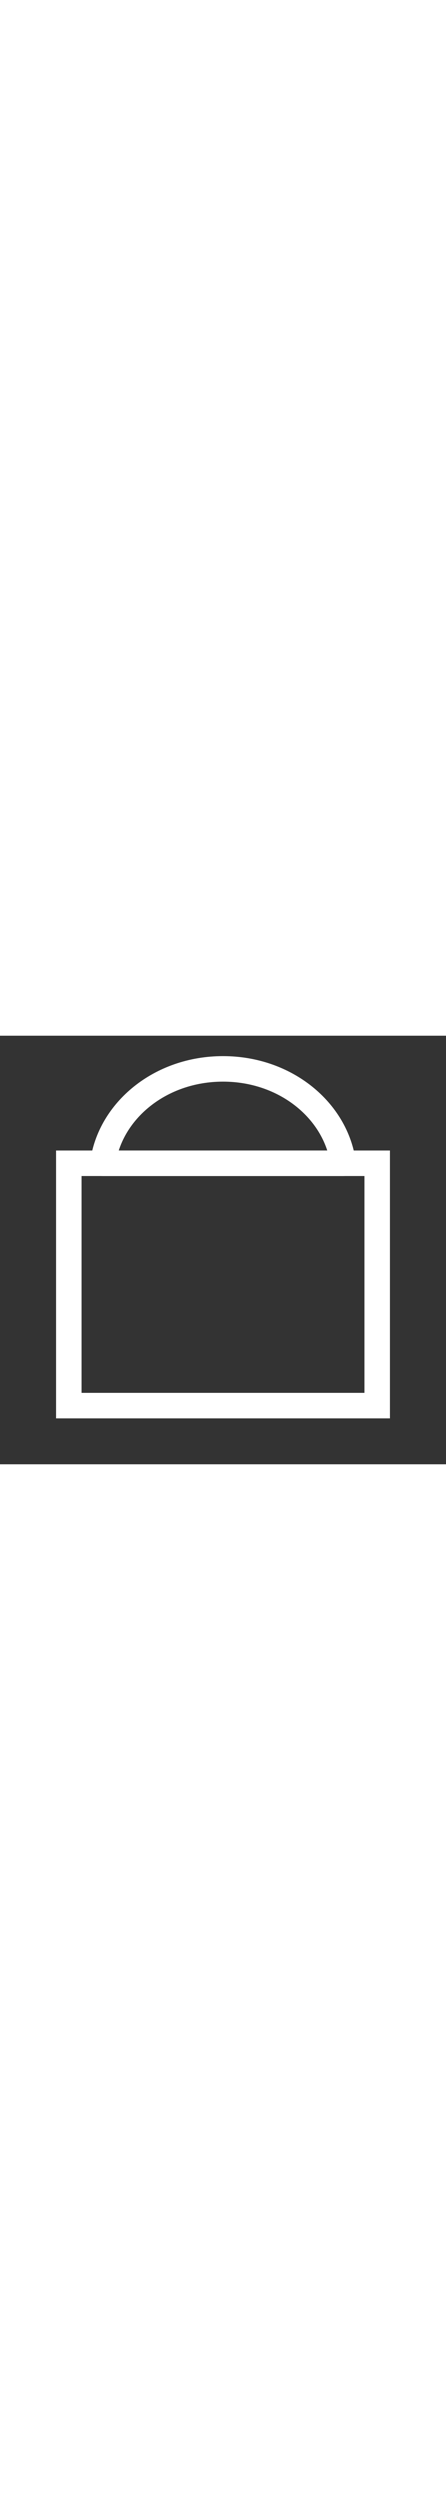 <svg width="30" viewBox="0 0 175 168" fill="none" xmlns="http://www.w3.org/2000/svg">
<rect x="0" y="0" width="175" height="168" fill="#333333" stroke="none"/>
<path d="M40.339 50H40.338C43.117 29.544 62.723 13 87.5 13C112.277 13 131.883 29.544 134.662 50H134.614H134.543H134.472H134.401H134.329H134.257H134.184H134.111H134.037H133.963H133.889H133.814H133.739H133.664H133.588H133.511H133.434H133.357H133.28H133.202H133.123H133.044H132.965H132.886H132.805H132.725H132.644H132.563H132.481H132.399H132.317H132.234H132.151H132.067H131.983H131.899H131.814H131.729H131.644H131.558H131.471H131.385H131.297H131.21H131.122H131.034H130.945H130.856H130.767H130.677H130.587H130.496H130.405H130.314H130.222H130.13H130.038H129.945H129.852H129.758H129.664H129.57H129.475H129.38H129.285H129.189H129.093H128.997H128.9H128.802H128.705H128.607H128.509H128.41H128.311H128.211H128.112H128.012H127.911H127.81H127.709H127.607H127.506H127.403H127.301H127.198H127.094H126.991H126.887H126.782H126.678H126.573H126.467H126.361H126.255H126.149H126.042H125.935H125.828H125.72H125.612H125.503H125.394H125.285H125.176H125.066H124.956H124.845H124.734H124.623H124.512H124.4H124.288H124.175H124.062H123.949H123.836H123.722H123.608H123.493H123.379H123.263H123.148H123.032H122.916H122.8H122.683H122.566H122.449H122.331H122.213H122.095H121.976H121.857H121.738H121.619H121.499H121.379H121.258H121.137H121.016H120.895H120.773H120.651H120.529H120.406H120.283H120.16H120.037H119.913H119.789H119.664H119.54H119.415H119.289H119.164H119.038H118.912H118.785H118.658H118.531H118.404H118.276H118.148H118.02H117.892H117.763H117.634H117.504H117.375H117.245H117.115H116.984H116.853H116.722H116.591H116.459H116.327H116.195H116.063H115.93H115.797H115.664H115.53H115.396H115.262H115.128H114.993H114.858H114.723H114.588H114.452H114.316H114.18H114.043H113.907H113.77H113.632H113.495H113.357H113.219H113.08H112.942H112.803H112.664H112.525H112.385H112.245H112.105H111.965H111.824H111.683H111.542H111.401H111.259H111.117H110.975H110.833H110.69H110.547H110.404H110.261H110.117H109.974H109.829H109.685H109.541H109.396H109.251H109.106H108.96H108.814H108.669H108.522H108.376H108.229H108.082H107.935H107.788H107.64H107.493H107.345H107.196H107.048H106.899H106.75H106.601H106.452H106.302H106.153H106.003H105.852H105.702H105.551H105.4H105.249H105.098H104.946H104.795H104.643H104.491H104.338H104.186H104.033H103.88H103.727H103.573H103.42H103.266H103.112H102.958H102.803H102.649H102.494H102.339H102.184H102.028H101.873H101.717H101.561H101.404H101.248H101.091H100.935H100.778H100.621H100.463H100.306H100.148H99.99H99.832H99.674H99.515H99.356H99.198H99.039H98.879H98.72H98.56H98.401H98.241H98.081H97.92H97.76H97.599H97.438H97.277H97.116H96.955H96.793H96.632H96.47H96.308H96.146H95.983H95.821H95.658H95.495H95.332H95.169H95.006H94.842H94.678H94.515H94.351H94.187H94.022H93.858H93.693H93.528H93.364H93.198H93.033H92.868H92.702H92.537H92.371H92.205H92.039H91.872H91.706H91.539H91.373H91.206H91.039H90.872H90.704H90.537H90.369H90.202H90.034H89.866H89.698H89.529H89.361H89.192H89.024H88.855H88.686H88.517H88.348H88.179H88.009H87.84H87.67H87.5H87.33H87.161H86.992H86.823H86.654H86.486H86.318H86.15H85.983H85.815H85.648H85.482H85.316H85.15H84.984H84.818H84.653H84.488H84.323H84.159H83.995H83.831H83.668H83.505H83.342H83.179H83.017H82.855H82.693H82.531H82.37H82.209H82.048H81.888H81.728H81.568H81.409H81.249H81.09H80.932H80.773H80.615H80.457H80.3H80.142H79.985H79.829H79.672H79.516H79.36H79.204H79.049H78.894H78.739H78.585H78.43H78.276H78.123H77.969H77.816H77.663H77.511H77.359H77.207H77.055H76.903H76.752H76.601H76.451H76.3H76.15H76H75.851H75.702H75.553H75.404H75.256H75.108H74.96H74.812H74.665H74.518H74.371H74.224H74.078H73.932H73.787H73.641H73.496H73.351H73.207H73.062H72.918H72.775H72.631H72.488H72.345H72.202H72.06H71.918H71.776H71.635H71.493H71.352H71.211H71.071H70.931H70.791H70.651H70.512H70.373H70.234H70.095H69.957H69.819H69.681H69.544H69.406H69.269H69.133H68.996H68.86H68.724H68.589H68.453H68.318H68.183H68.049H67.915H67.781H67.647H67.514H67.38H67.248H67.115H66.982H66.85H66.719H66.587H66.456H66.325H66.194H66.063H65.933H65.803H65.673H65.544H65.415H65.286H65.157H65.029H64.901H64.773H64.645H64.518H64.391H64.264H64.138H64.011H63.885H63.76H63.634H63.509H63.384H63.259H63.135H63.011H62.887H62.763H62.64H62.517H62.394H62.271H62.149H62.027H61.905H61.784H61.663H61.541H61.421H61.3H61.18H61.06H60.941H60.821H60.702H60.583H60.464H60.346H60.228H60.11H59.992H59.875H59.758H59.641H59.525H59.408H59.292H59.177H59.061H58.946H58.831H58.716H58.602H58.487H58.373H58.26H58.146H58.033H57.92H57.807H57.695H57.583H57.471H57.359H57.248H57.137H57.026H56.915H56.805H56.695H56.585H56.475H56.366H56.257H56.148H56.04H55.931H55.823H55.715H55.608H55.501H55.394H55.287H55.18H55.074H54.968H54.862H54.757H54.651H54.547H54.442H54.337H54.233H54.129H54.025H53.922H53.819H53.716H53.613H53.511H53.408H53.306H53.205H53.103H53.002H52.901H52.8H52.7H52.6H52.5H52.4H52.3H52.201H52.102H52.004H51.905H51.807H51.709H51.611H51.514H51.417H51.32H51.223H51.127H51.03H50.934H50.839H50.743H50.648H50.553H50.459H50.364H50.27H50.176H50.082H49.989H49.895H49.803H49.71H49.617H49.525H49.433H49.341H49.25H49.159H49.068H48.977H48.886H48.796H48.706H48.616H48.527H48.438H48.349H48.26H48.171H48.083H47.995H47.907H47.819H47.732H47.645H47.558H47.472H47.385H47.299H47.213H47.128H47.042H46.957H46.872H46.788H46.703H46.619H46.535H46.452H46.368H46.285H46.202H46.119H46.037H45.955H45.873H45.791H45.709H45.628H45.547H45.466H45.386H45.306H45.226H45.146H45.066H44.987H44.908H44.829H44.75H44.672H44.594H44.516H44.438H44.361H44.284H44.207H44.13H44.054H43.977H43.901H43.826H43.75H43.675H43.6H43.525H43.45H43.376H43.302H43.228H43.155H43.081H43.008H42.935H42.863H42.79H42.718H42.646H42.574H42.503H42.431H42.361H42.29H42.219H42.149H42.079H42.009H41.939H41.87H41.801H41.732H41.663H41.595H41.527H41.459H41.391H41.324H41.256H41.189H41.122H41.056H40.989H40.923H40.858H40.792H40.727H40.661H40.596H40.532H40.467H40.403H40.339Z" stroke="white" stroke-width="10" stroke-miterlimit="1.658" stroke-linejoin="round"/>
<rect x="27" y="50" width="121" height="95" stroke="white" stroke-width="10"/>
</svg>
